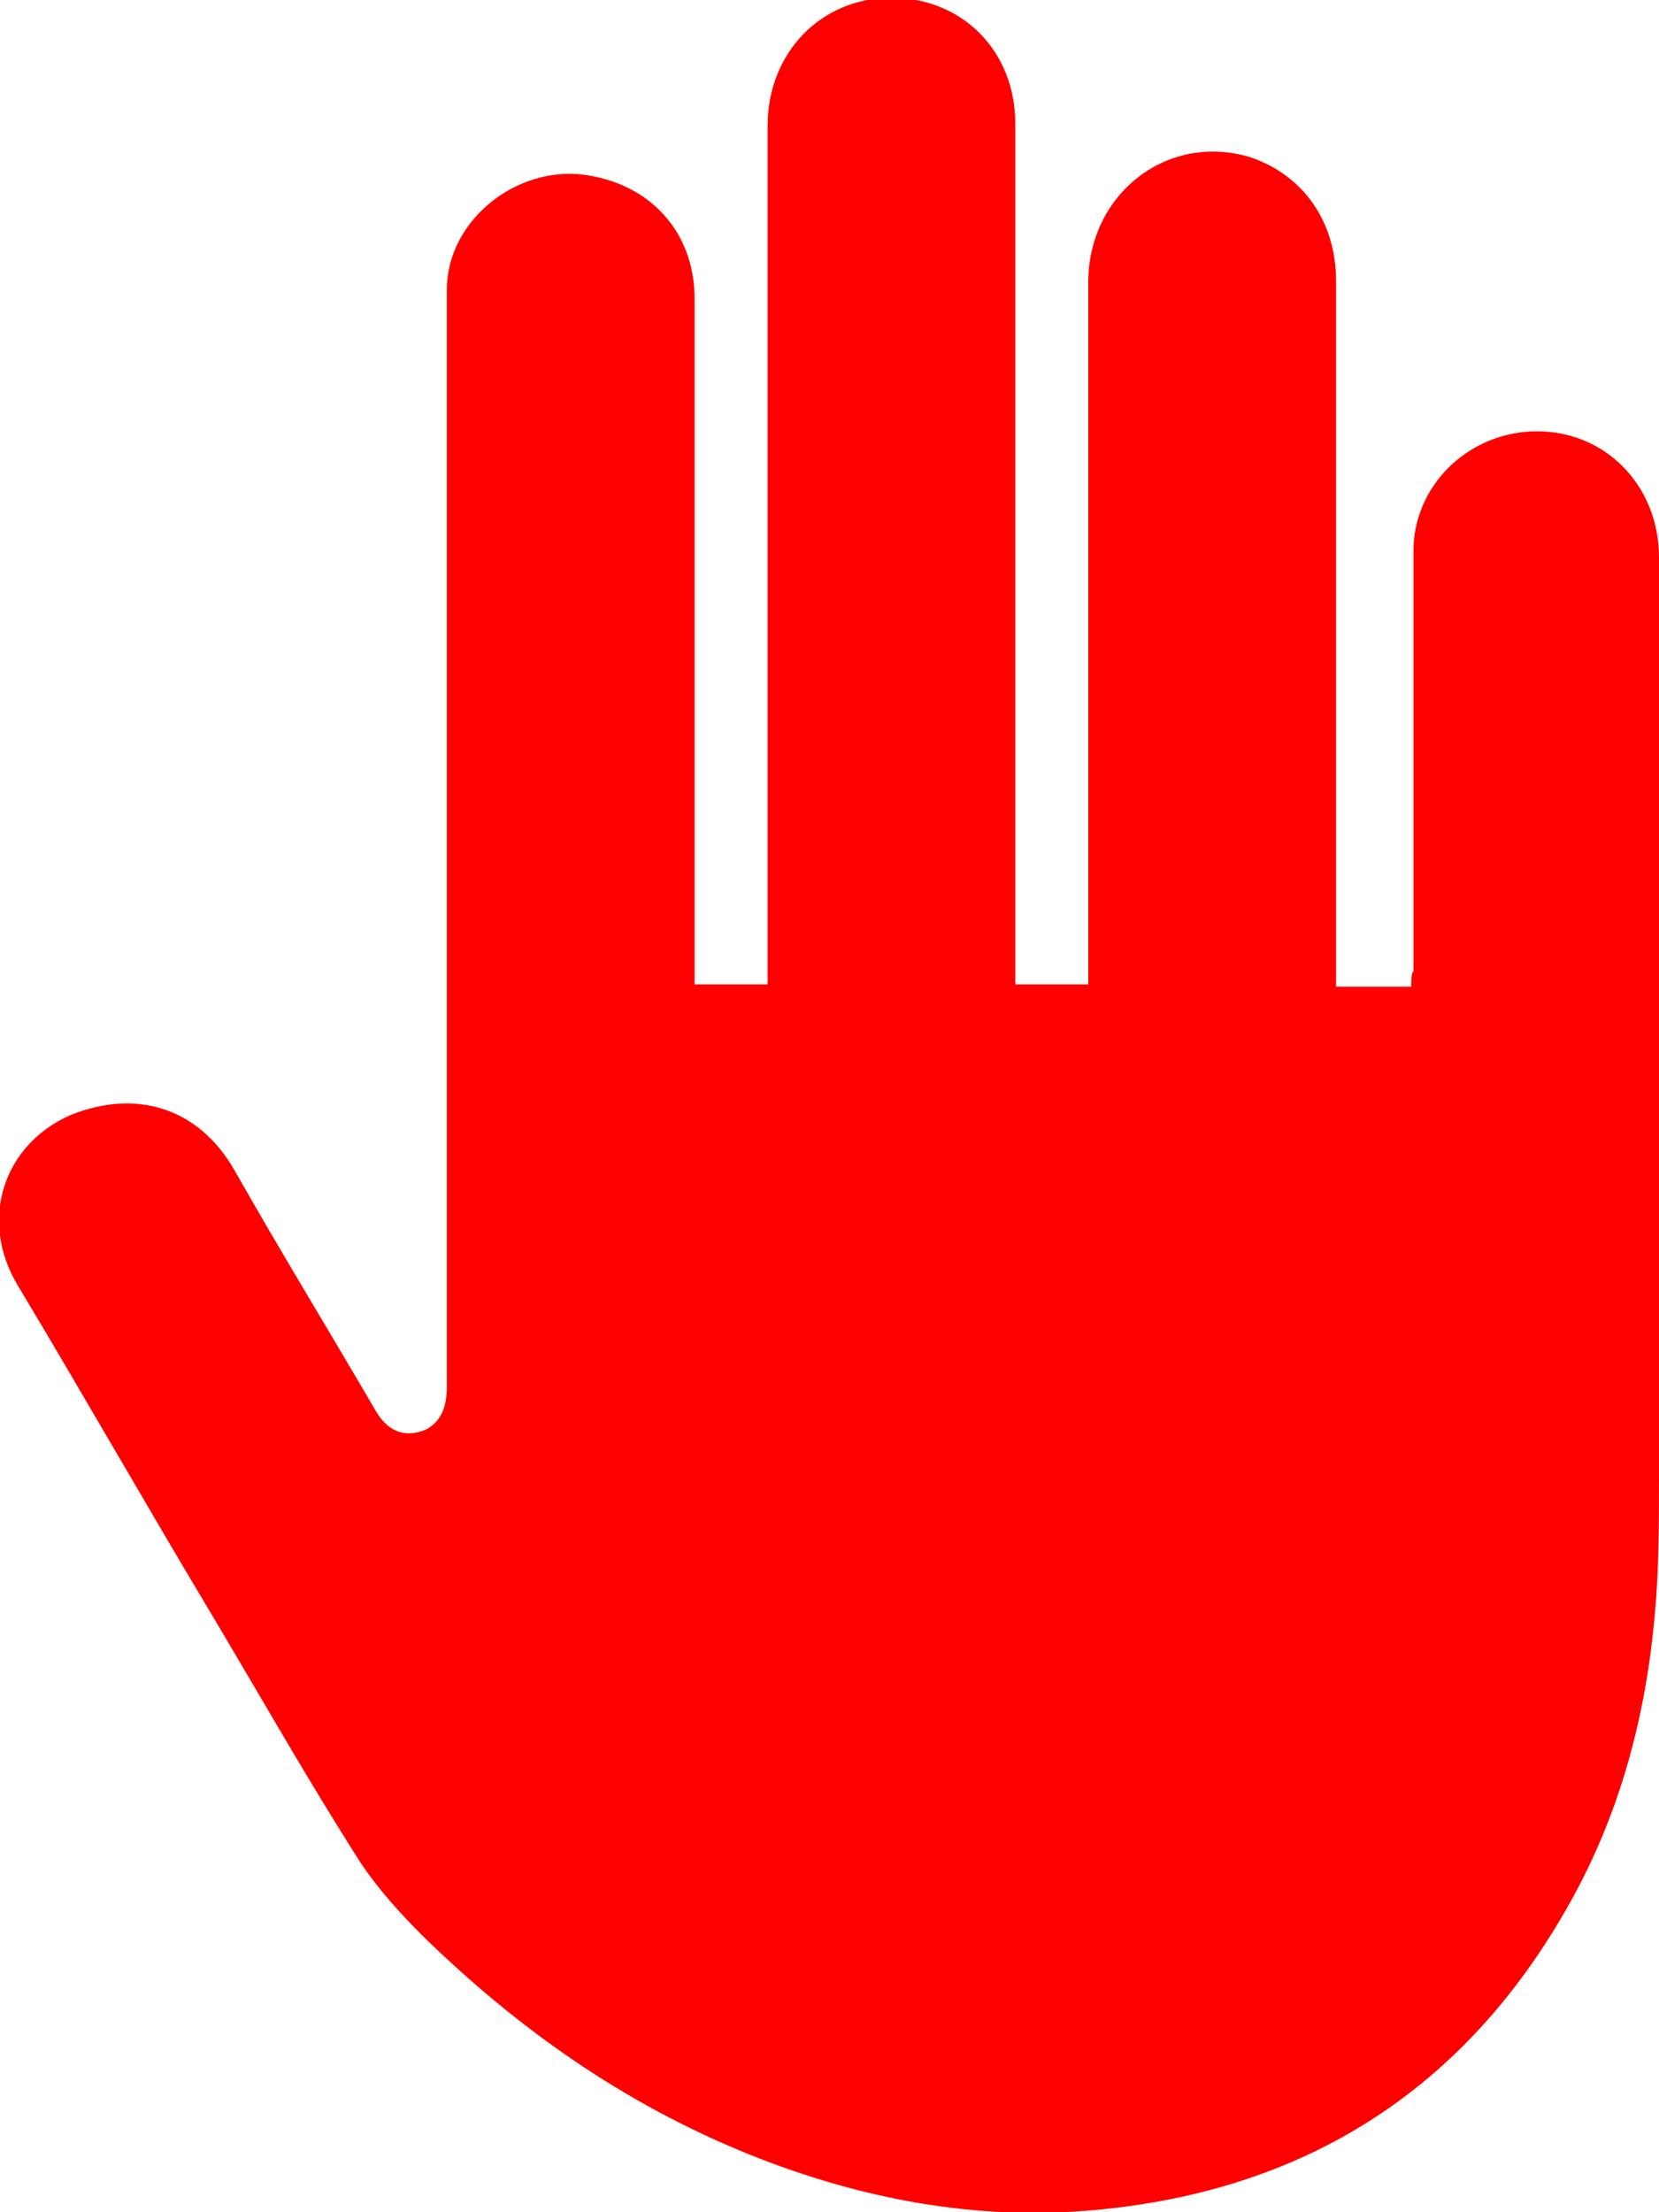 <?xml version="1.0" encoding="utf-8"?>
<!-- Generator: Adobe Illustrator 27.1.0, SVG Export Plug-In . SVG Version: 6.00 Build 0)  -->
<svg version="1.1" id="Layer_1" xmlns="http://www.w3.org/2000/svg" xmlns:xlink="http://www.w3.org/1999/xlink" x="0px" y="0px"
	 viewBox="0 0 75 100" style="enable-background:new 0 0 75 100;" xml:space="preserve">
<style type="text/css">
	.st0{fill:#FF0000;}
</style>
<path class="st0" d="M63.8,44.6c-1.1,0-2.2,0-3.4,0c0-0.3,0-0.6,0-0.9c0-10.3,0-20.6,0-31c0-2.7-1.5-4.8-3.9-5.6
	c-3.7-1.1-7.2,1.6-7.3,5.5c0,8.9,0,17.8,0,26.7c0,1.7,0,3.5,0,5.2c-1.1,0-2.2,0-3.3,0c0-0.3,0-0.6,0-0.9c0-12.7,0-25.3,0-38
	c0-3.3-2.4-5.7-5.6-5.7c-3.2,0-5.6,2.5-5.6,5.8c0,12.6,0,25.2,0,37.8c0,0.3,0,0.6,0,1c-1.1,0-2.2,0-3.3,0c0-0.3,0-0.6,0-0.9
	c0-10,0-20.1,0-30.1c0-3-2-5.2-5-5.6c-3.1-0.4-6.2,2.1-6.2,5.2c0,3.8,0,7.6,0,11.5c0,12.7,0,25.4,0,38.1c0,0.8-0.2,1.5-0.9,1.9
	c-0.9,0.4-1.7,0.2-2.3-0.8c-2.1-3.6-4.3-7.2-6.4-10.9c-1.6-2.8-4.4-3.7-7.4-2.5c-3,1.3-4.2,4.7-2.4,7.7c3,5,5.9,10.1,8.9,15.1
	c2.2,3.7,4.3,7.4,6.6,11c0.8,1.2,1.8,2.3,2.8,3.3c4.3,4.2,9.1,7.6,14.8,9.9c5,2,10.2,3,15.6,2.5c9.9-0.9,17.1-5.8,21.7-14.3
	c2.1-3.9,3.2-8.1,3.6-12.5c0.2-2.1,0.2-4.2,0.2-6.2c0-13.9,0-27.8,0-41.7c0-3.3-2.5-5.8-5.7-5.7c-3,0.1-5.4,2.5-5.4,5.4
	c0,6.3,0,12.6,0,19C63.8,44,63.8,44.3,63.8,44.6L63.8,44.6z"/>
</svg>
